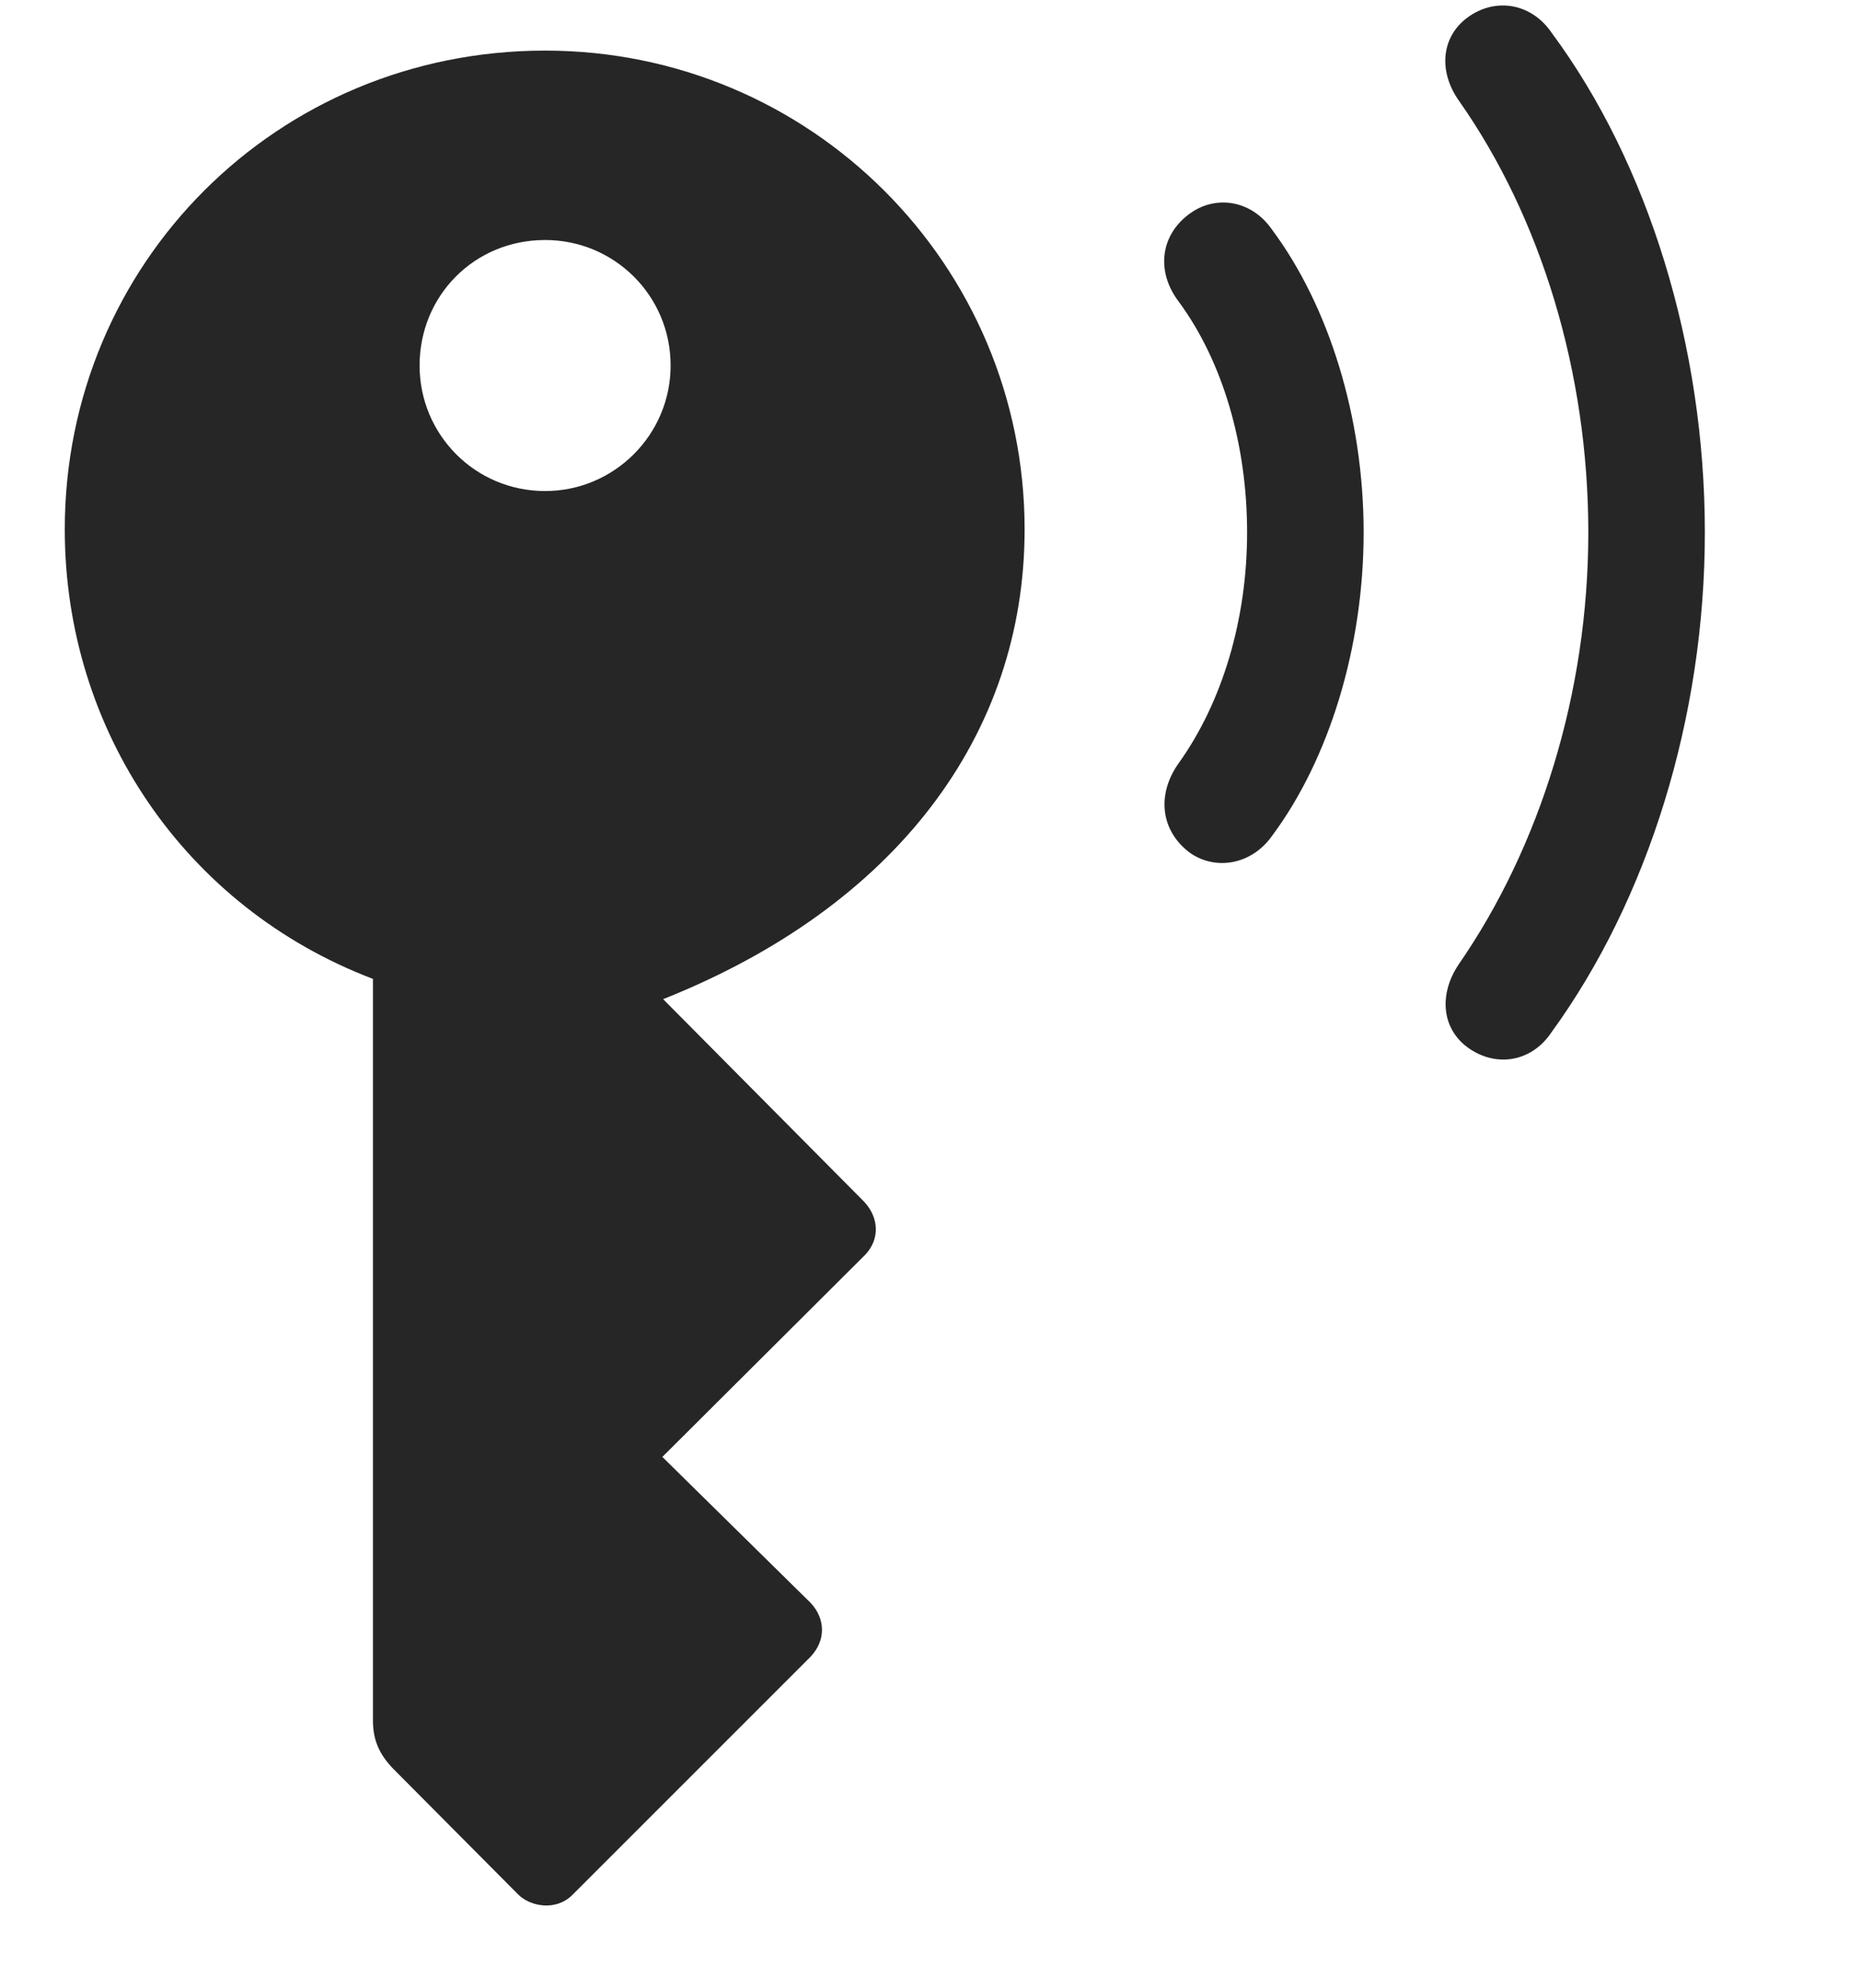 <svg width="29" height="31" viewBox="0 0 29 31" fill="currentColor" xmlns="http://www.w3.org/2000/svg">
<g clip-path="url(#clip0_2207_35313)">
<path d="M22.913 16.352C23.346 16.645 23.886 16.551 24.19 16.094C25.69 14.031 26.581 11.195 26.581 8.301C26.581 5.406 25.702 2.547 24.19 0.508C23.886 0.063 23.346 -0.043 22.913 0.25C22.479 0.543 22.409 1.094 22.749 1.574C24.026 3.391 24.764 5.805 24.764 8.301C24.764 10.809 24.003 13.211 22.749 15.027C22.421 15.508 22.479 16.059 22.913 16.352Z" fill="currentColor" fill-opacity="0.85"/>
<path d="M18.565 13.305C18.964 13.574 19.514 13.48 19.831 13.035C20.721 11.84 21.261 10.094 21.261 8.301C21.261 6.508 20.721 4.773 19.831 3.578C19.514 3.121 18.964 3.039 18.565 3.32C18.096 3.648 18.014 4.223 18.378 4.703C19.069 5.641 19.444 6.941 19.444 8.301C19.444 9.66 19.057 10.949 18.378 11.898C18.026 12.391 18.096 12.965 18.565 13.305Z" fill="currentColor" fill-opacity="0.85"/>
<path d="M8.499 0.789C4.327 0.789 1.01 4.105 1.01 8.254C1.01 11.383 2.885 14.148 5.815 15.262V26.828C5.815 27.121 5.909 27.344 6.12 27.566L8.077 29.535C8.276 29.734 8.675 29.793 8.921 29.547L12.636 25.832C12.882 25.574 12.87 25.234 12.636 24.988L10.327 22.715L13.491 19.562C13.714 19.328 13.714 18.988 13.467 18.73L10.339 15.578C13.96 14.137 15.975 11.465 15.975 8.254C15.975 4.129 12.636 0.789 8.499 0.789ZM8.499 7.656C7.409 7.656 6.542 6.777 6.542 5.699C6.542 4.609 7.397 3.742 8.499 3.742C9.577 3.742 10.456 4.609 10.456 5.699C10.456 6.777 9.577 7.656 8.499 7.656Z" fill="currentColor" fill-opacity="0.85"/>
</g>
<defs>
<clipPath id="clip0_2207_35313">
<rect width="25.57" height="30.153" fill="currentColor" transform="translate(1.01 0.085)"/>
</clipPath>
</defs>
</svg>
